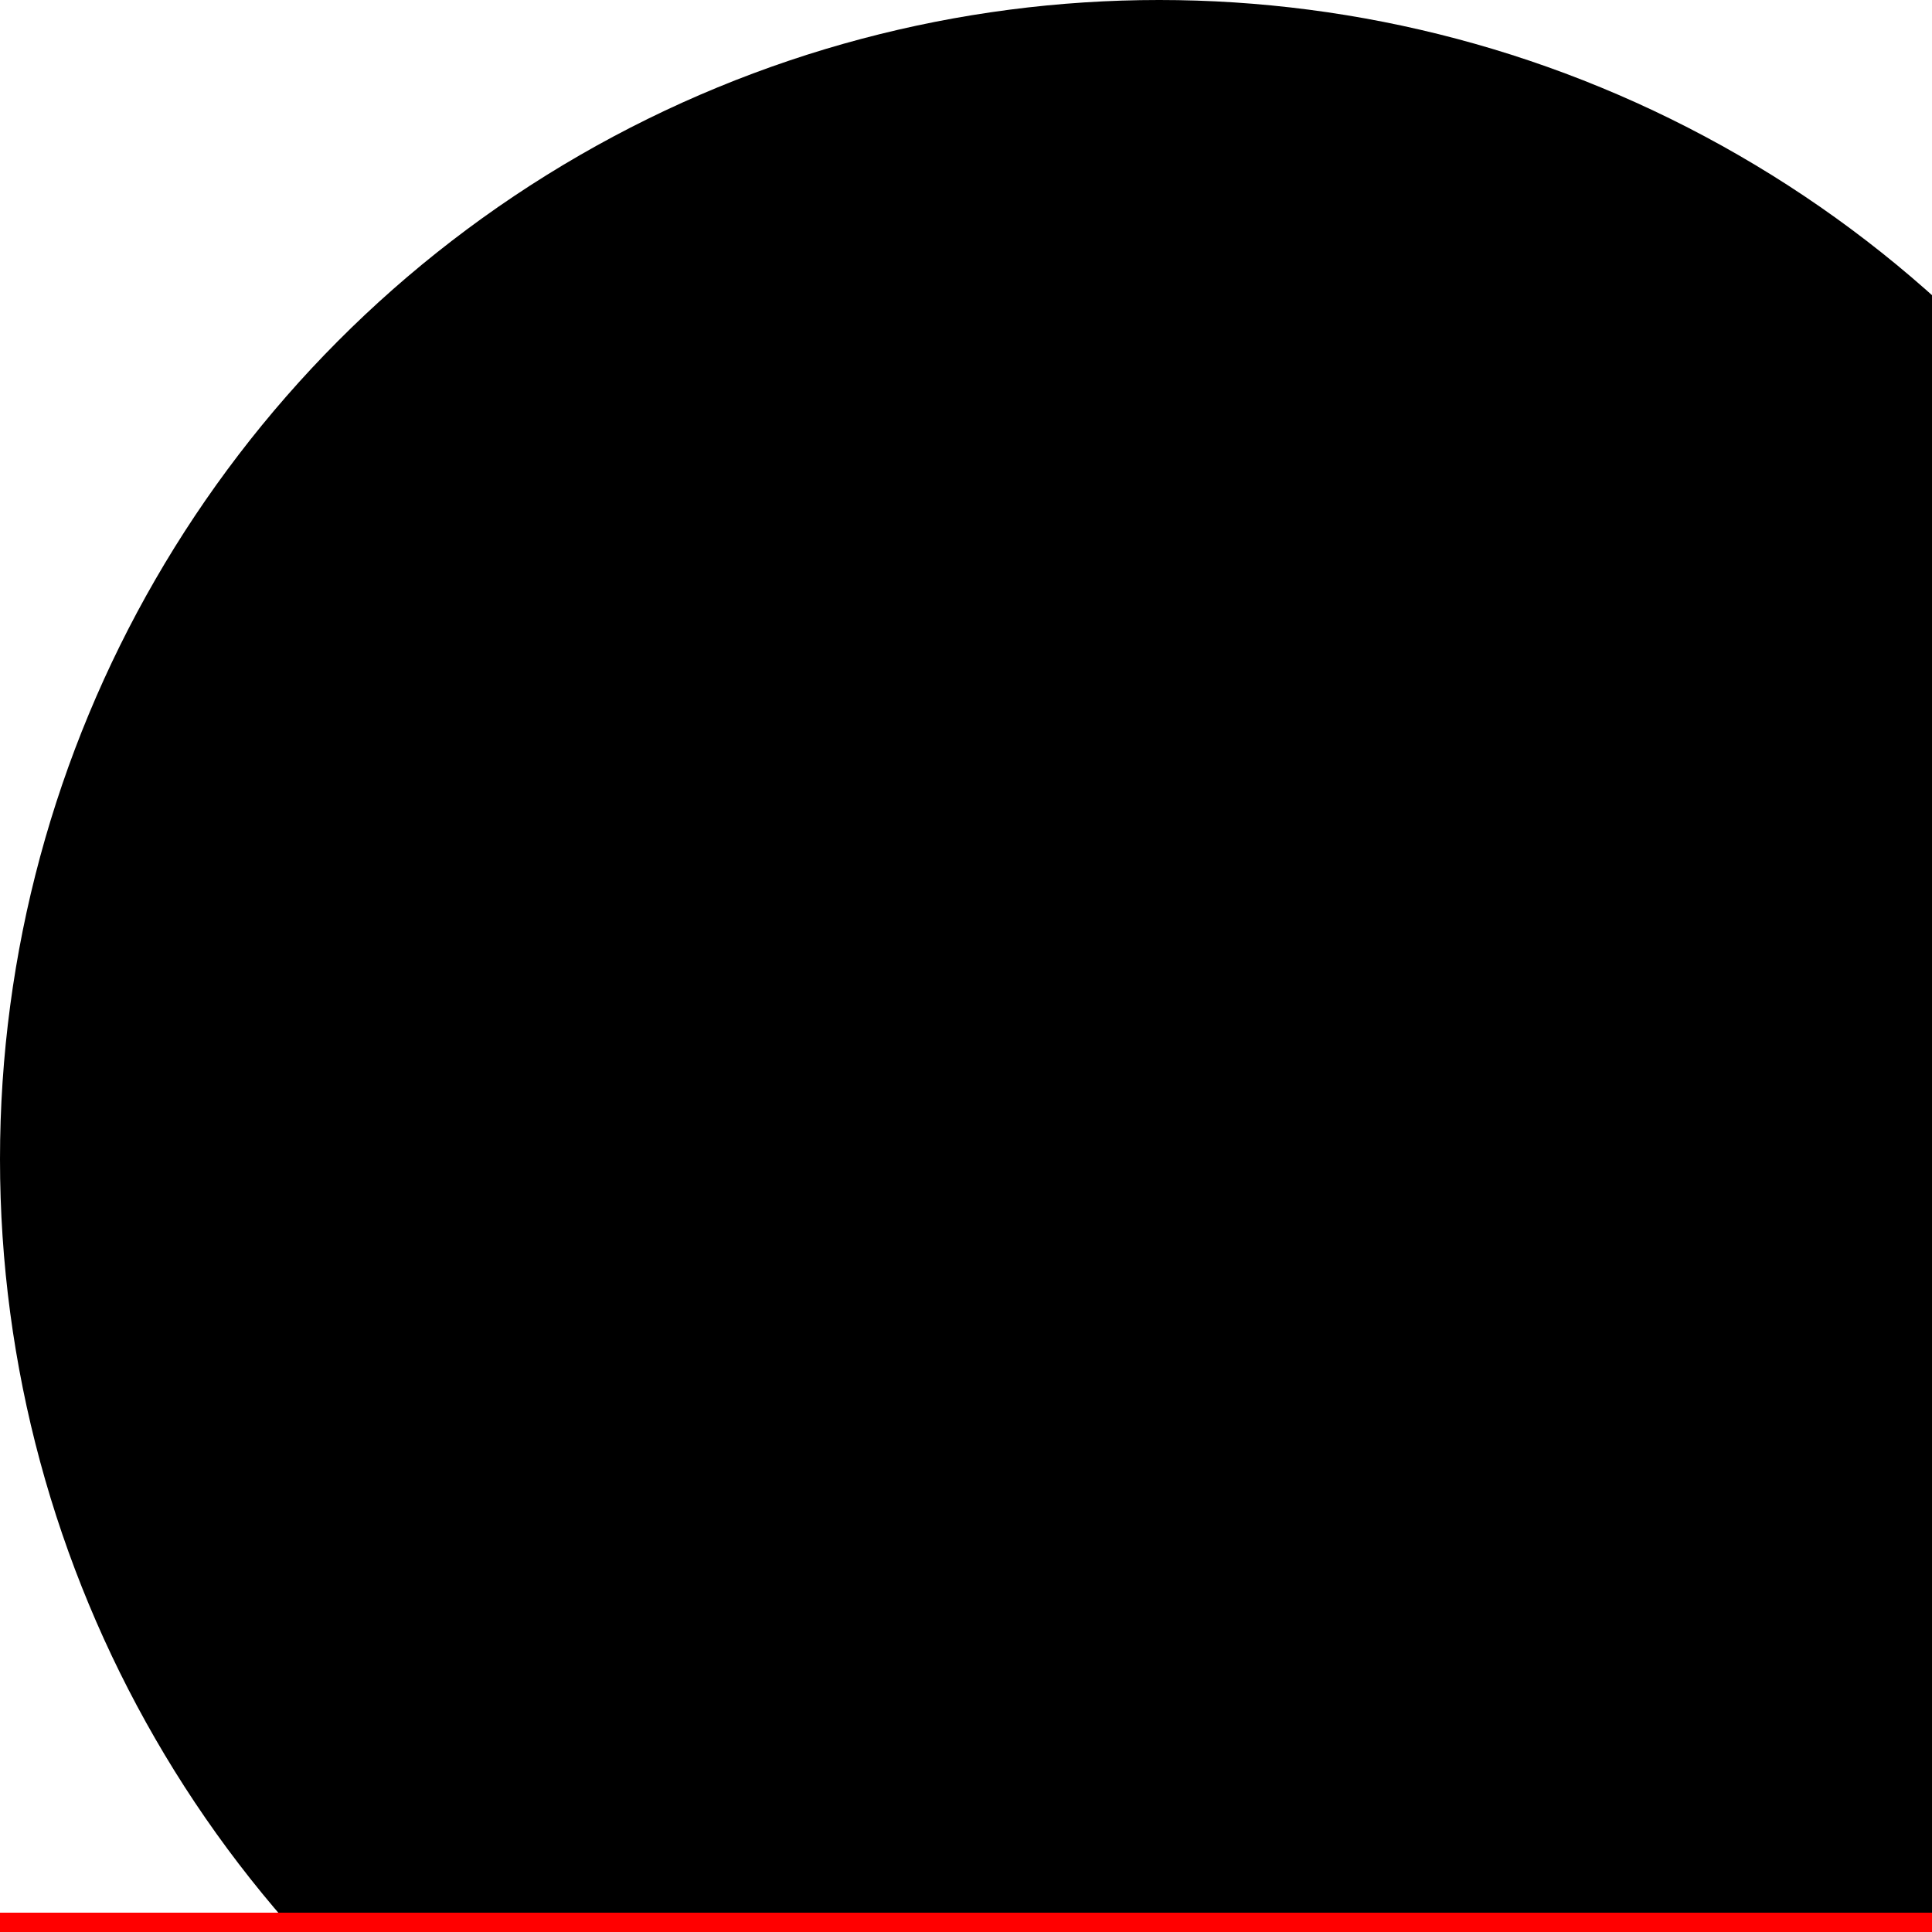 <svg  xmlns="http://www.w3.org/2000/svg"

viewBox="0 0 250 250"
preserveAspectRatio="xMidyMid meet"
>

<circle cx="150" cy="150" r="150" fill="hsla(0, 100%, 50%,.5)"/>
<circle cx="350" cy="150" r="150" fill="hsla(50, 100%,50%,.5)"/>
<circle cx="150" cy="350" r="150" fill="hsla(90, 100%,50%,.5)"/>
<circle cx="350" cy="350" r="150" fill="hsla(200, 100%,50%,.5)"/>
<line x1="0" y1="250" x2="500" y2="250" stroke-width="5" stroke="red"/>

</svg>